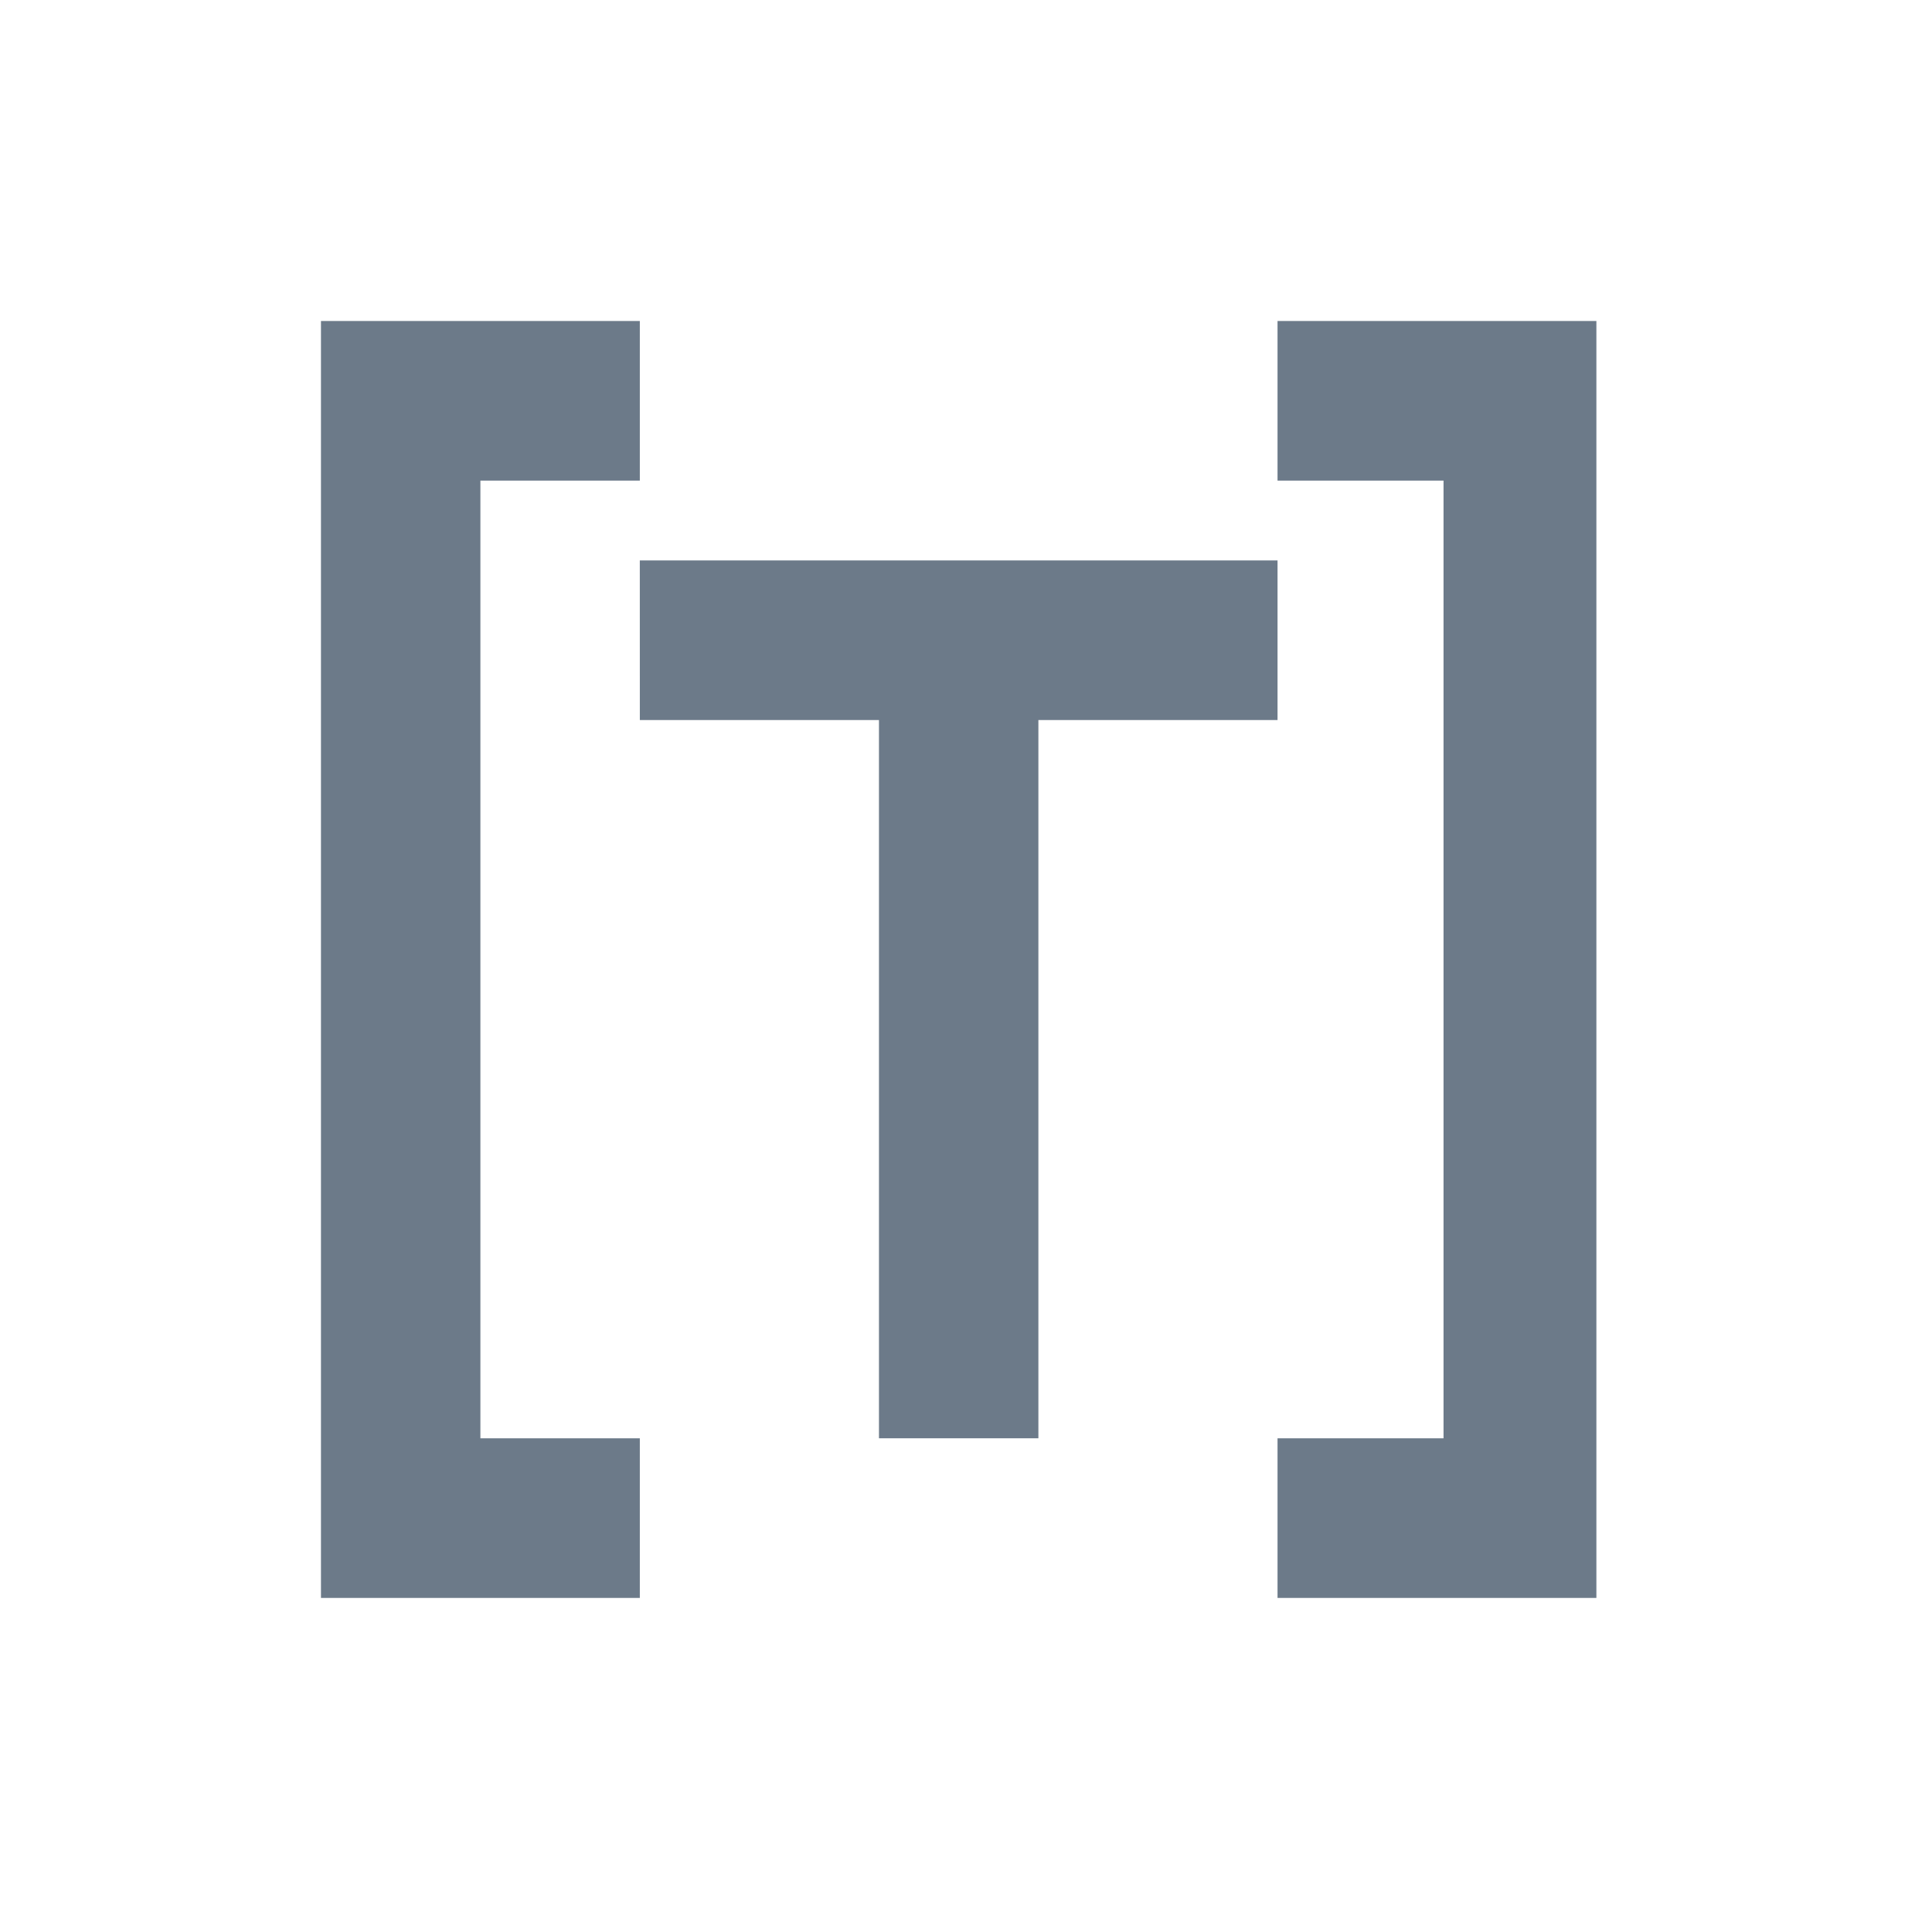 <svg xmlns="http://www.w3.org/2000/svg" version="1.1" viewBox="0 0 24 24" width="24" height="24">
  <g transform="translate(1,1)">
    <g transform="matrix(.047 0 0 .047 1.643 1.554)" fill="#6c7a89">
      <path d="m28.6 30.5h84.275v42.187h-42.137v253.125h42.137v42.188h-84.275z"/>
      <path d="m281.425 93.781v42.187h-63.206v189.844h-42.138v-189.844h-63.202l-9e-3 -42.187z"/>
      <path d="m365.7 368h-84.275v-42.188h43.875v-253.125h-43.875v-42.187h84.275z"/>
    </g>
  </g>
</svg>
